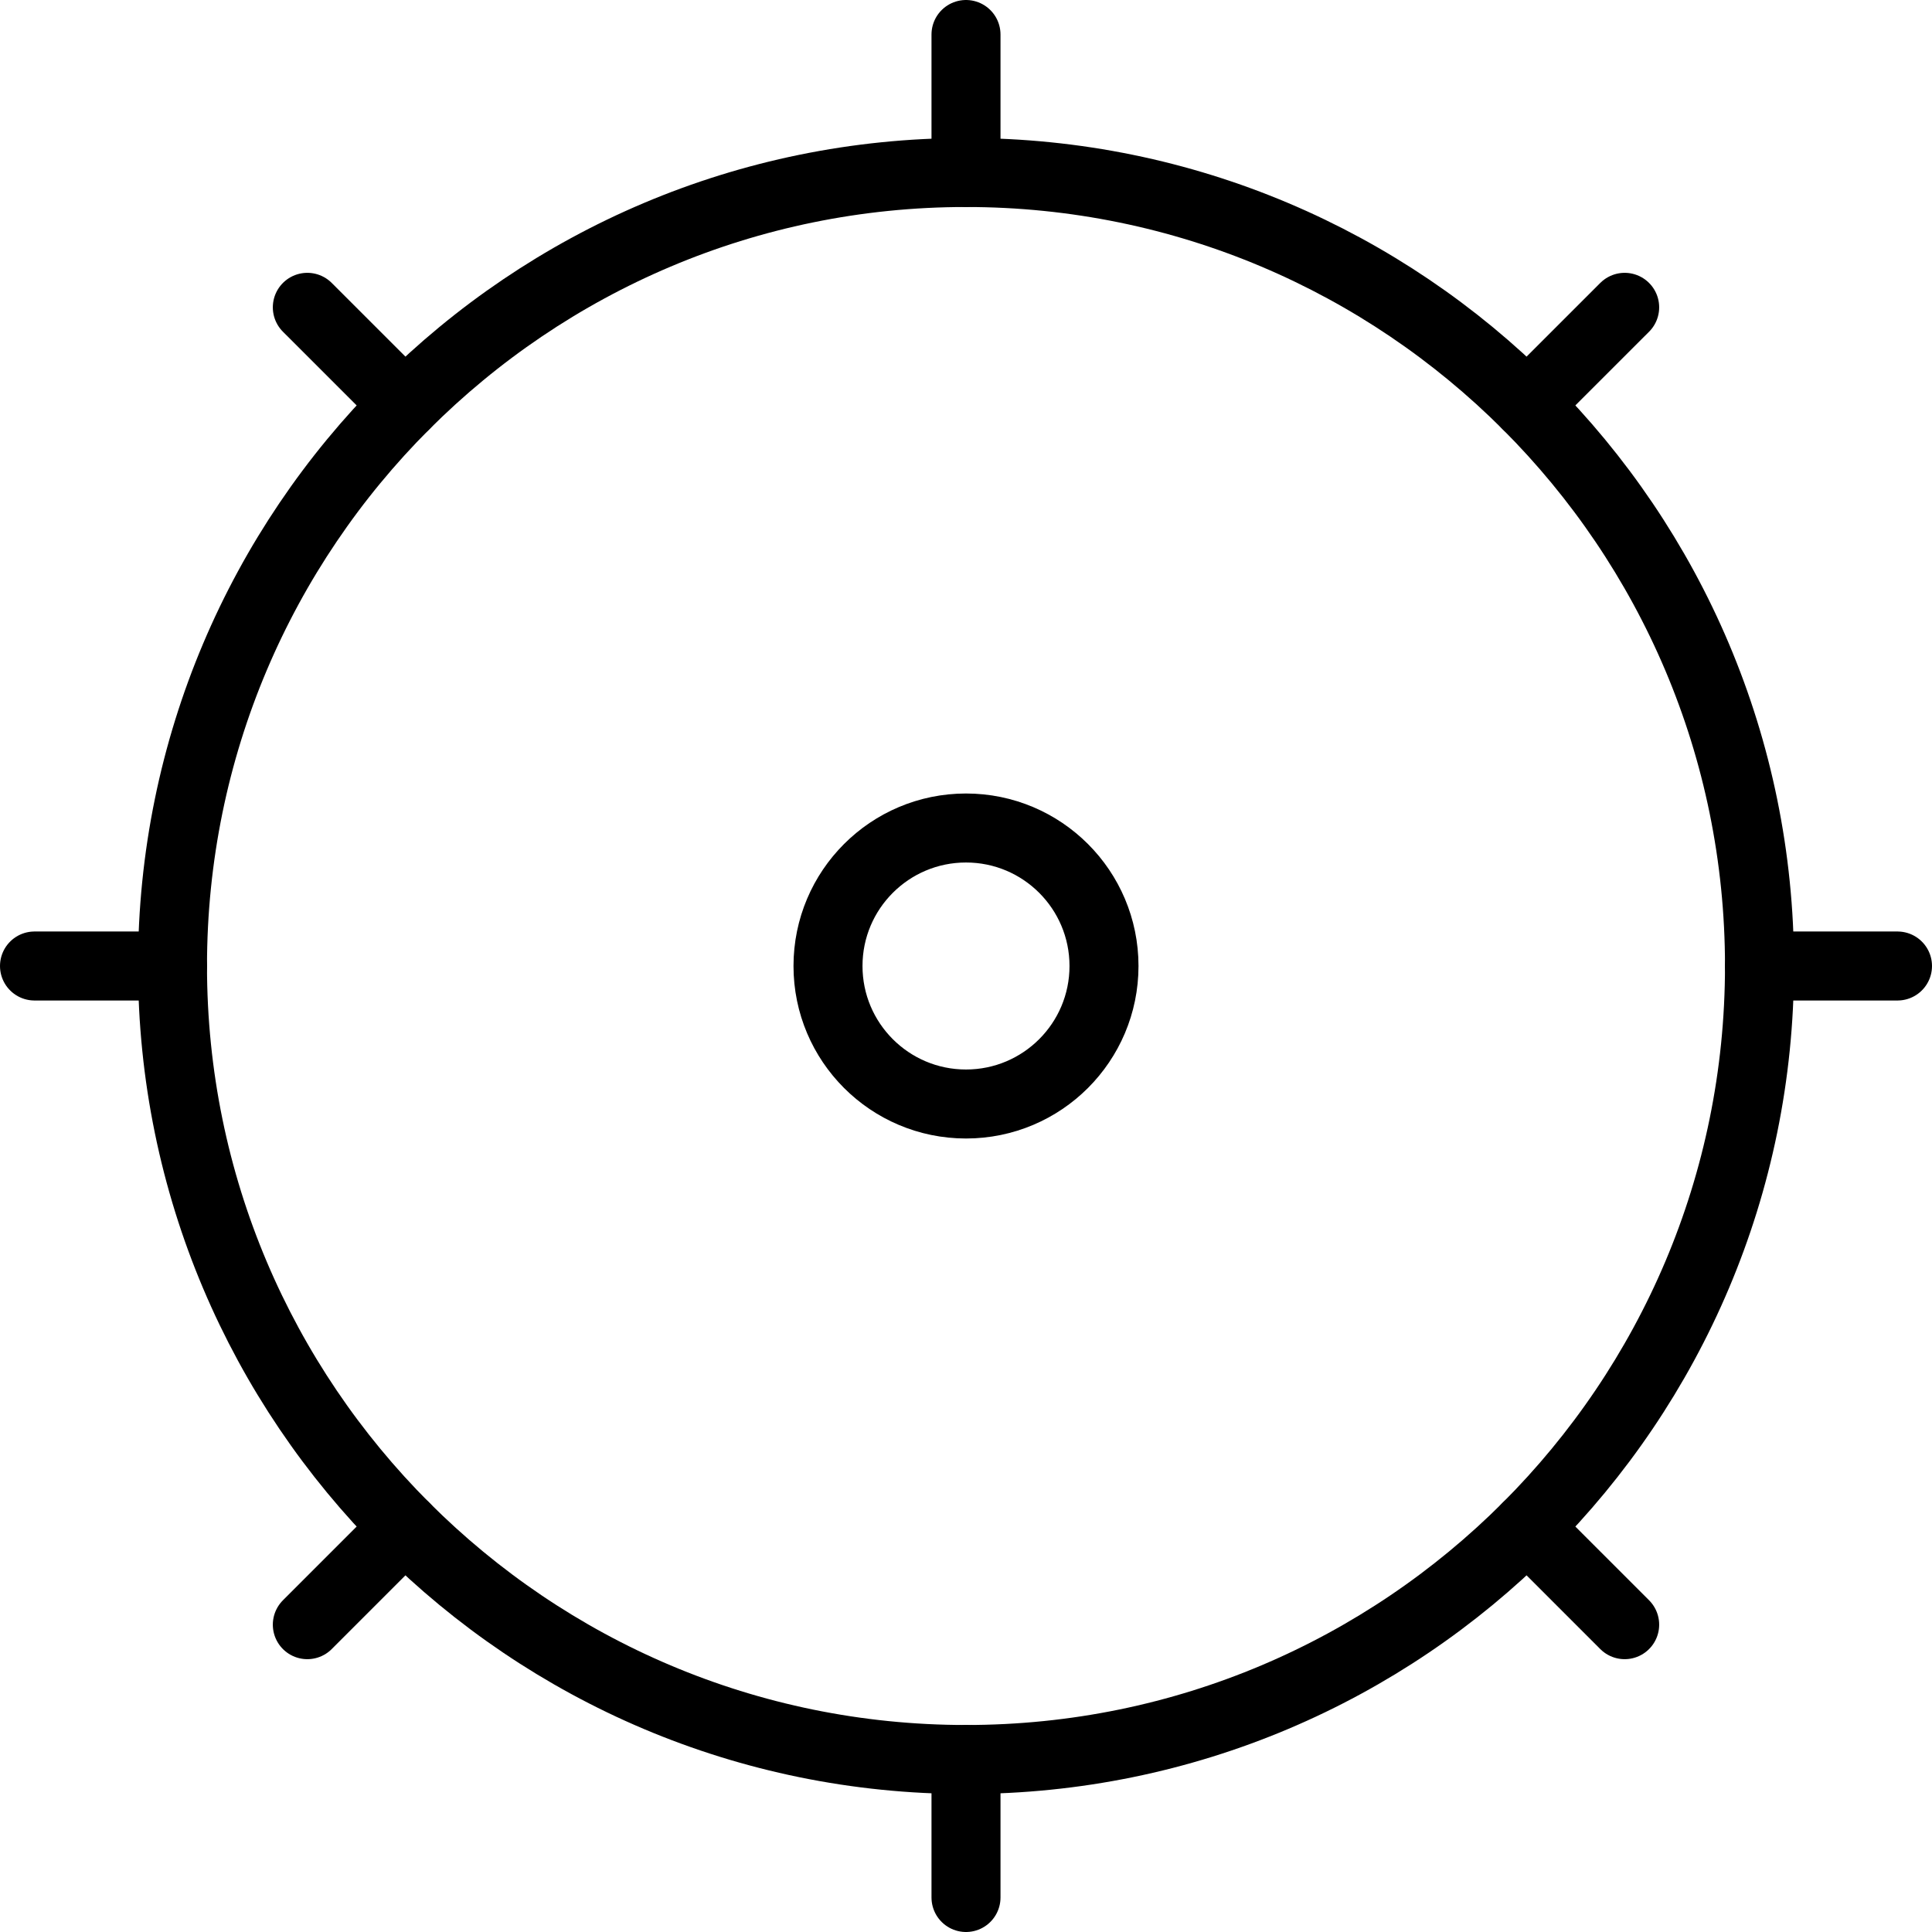 <?xml version="1.0" encoding="UTF-8" standalone="no"?>
<svg width="56px" height="56px" viewBox="0 0 56 56" version="1.1" xmlns="http://www.w3.org/2000/svg" xmlns:xlink="http://www.w3.org/1999/xlink" xmlns:sketch="http://www.bohemiancoding.com/sketch/ns">
    <!-- Generator: Sketch 3.2.2 (9983) - http://www.bohemiancoding.com/sketch -->
    <title>93 - Settings (Outline)</title>
    <desc>Created with Sketch.</desc>
    <defs></defs>
    <g id="Page-1" stroke="none" stroke-width="1" fill="none" fill-rule="evenodd" sketch:type="MSPage">
        <g id="Icons" sketch:type="MSArtboardGroup" transform="translate(-962, -3719)" stroke="#000000" stroke-width="2" stroke-linecap="round" stroke-linejoin="round">
            <g id="93---Settings-(Outline)" sketch:type="MSLayerGroup" transform="translate(963, 3720)">
                <path d="M31,27 C31,29.209 29.209,31 27,31 C24.791,31 23,29.209 23,27 C23,24.791 24.791,23 27,23 C29.209,23 31,24.791 31,27 L31,27 Z" id="Path" sketch:type="MSShapeGroup"></path>
                <path d="M50,27 C50,14.298 39.703,4 27,4 C14.298,4 4,14.298 4,27 C4,39.702 14.298,50 27,50 C39.703,50 50,39.702 50,27 L50,27 Z" id="Path" sketch:type="MSShapeGroup"></path>
                <path d="M27,4 L27,0 L27,4 Z" id="Path" sketch:type="MSShapeGroup"></path>
                <path d="M27,54 L27,50 L27,54 Z" id="Path" sketch:type="MSShapeGroup"></path>
                <path d="M50,27 L54,27 L50,27 Z" id="Path" sketch:type="MSShapeGroup"></path>
                <path d="M0,27 L4,27 L0,27 Z" id="Path" sketch:type="MSShapeGroup"></path>
                <path d="M43.263,10.736 L46.092,7.908 L43.263,10.736 Z" id="Path" sketch:type="MSShapeGroup"></path>
                <path d="M7.908,46.092 L10.737,43.263 L7.908,46.092 Z" id="Path" sketch:type="MSShapeGroup"></path>
                <path d="M43.263,43.263 L46.092,46.092 L43.263,43.263 Z" id="Path" sketch:type="MSShapeGroup"></path>
                <path d="M7.908,7.908 L10.737,10.736 L7.908,7.908 Z" id="Path" sketch:type="MSShapeGroup"></path>
            </g>
        </g>
    </g>
</svg>